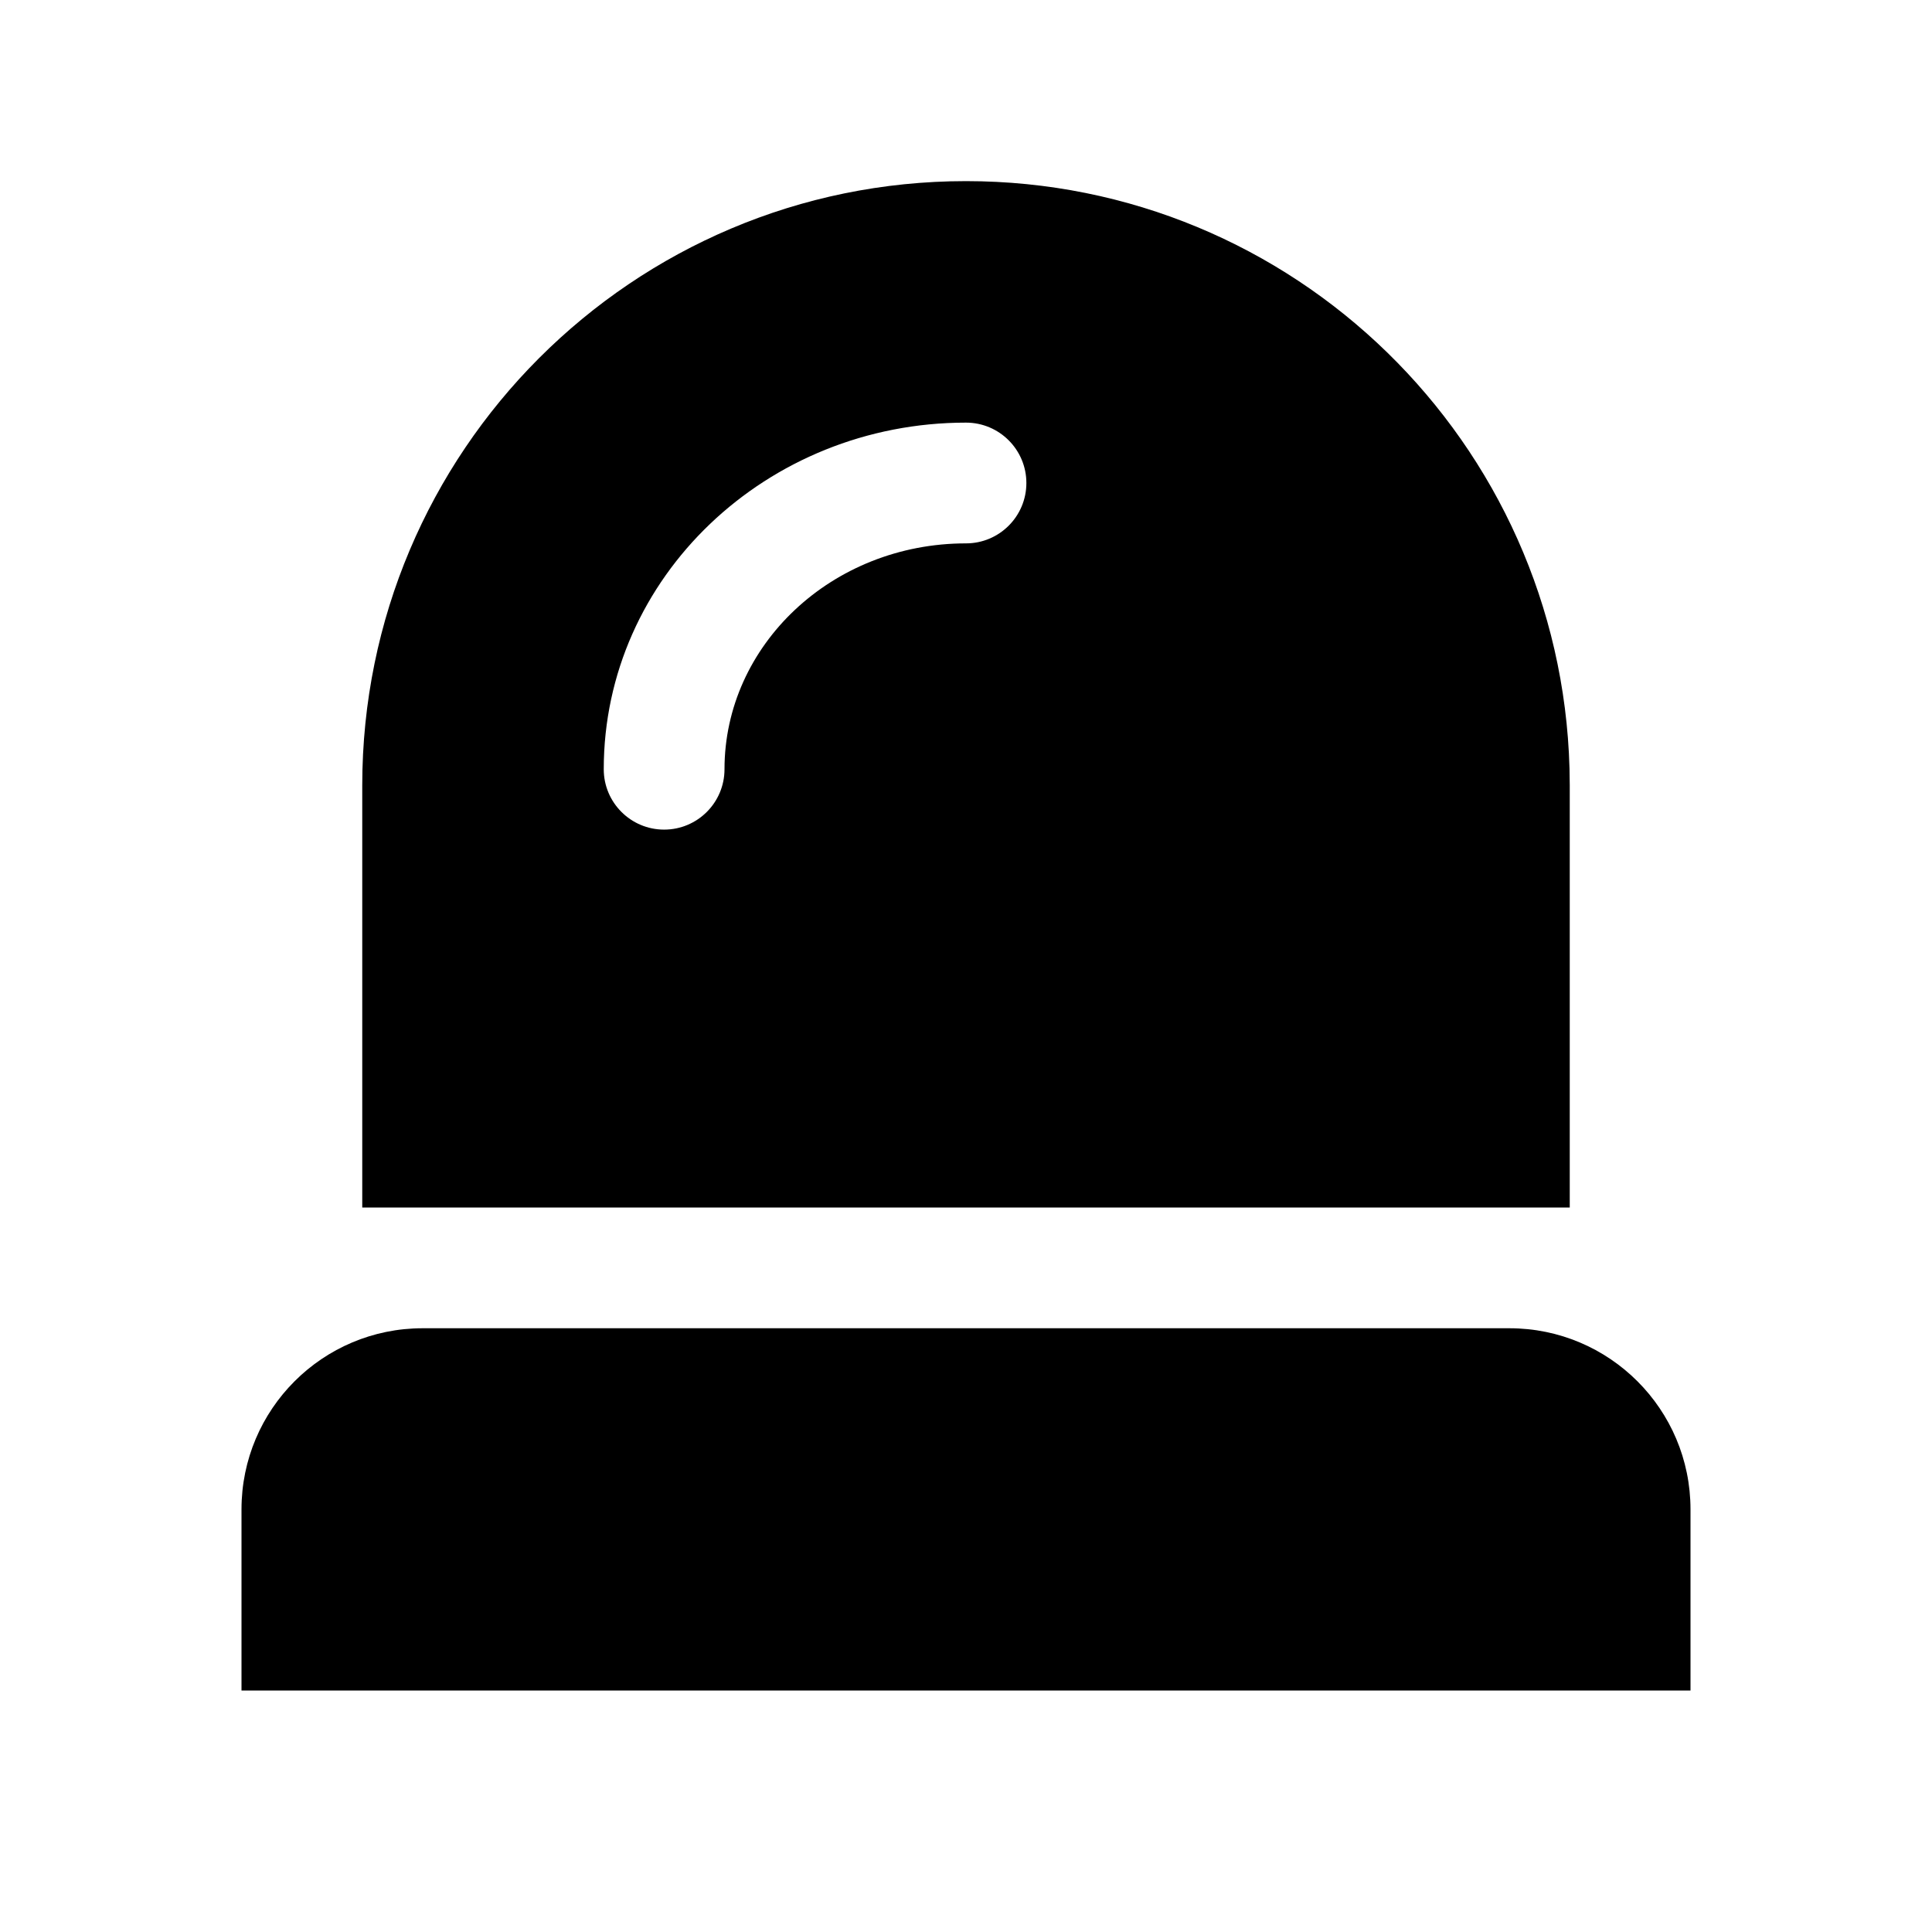 <?xml version="1.0" encoding="UTF-8"?>
<svg width="32px" height="32px" viewBox="0 0 32 32" version="1.1" xmlns="http://www.w3.org/2000/svg" xmlns:xlink="http://www.w3.org/1999/xlink">
    <title>45951CAE-C19D-47BA-BC50-57271A3DC81E</title>
    <g id="STDS_Icon" stroke="none" stroke-width="1" fill="none" fill-rule="evenodd">
        <g id="object" transform="translate(-784, -2825)" fill="#000000">
            <g id="ic_object_report_fill" transform="translate(720, 2785)">
                <g id="ic/object/report/fill" transform="translate(64, 40)">
                    <g id="ic_object_report_fill" transform="translate(4, 3)">
                        <path d="M21,19 C22.657,19 24,20.343 24,22 L24,25 L0,25 L0,22 C0,20.343 1.343,19 3,19 L21,19 Z M12,0 C17.429,0 21.848,4.33 21.996,9.728 L22,10.008 L22,17 L2,17 L2,10.008 C2,4.481 6.477,0 12,0 Z M12,4 C8.698,4 6,6.558 6,9.741 C6,10.293 6.448,10.741 7,10.741 C7.552,10.741 8,10.293 8,9.741 C8,7.687 9.779,6 12,6 C12.552,6 13,5.552 13,5 C13,4.448 12.552,4 12,4 Z" id="Shape"></path>
                    </g>
                </g>
            </g>
        </g>
    </g>
</svg>
